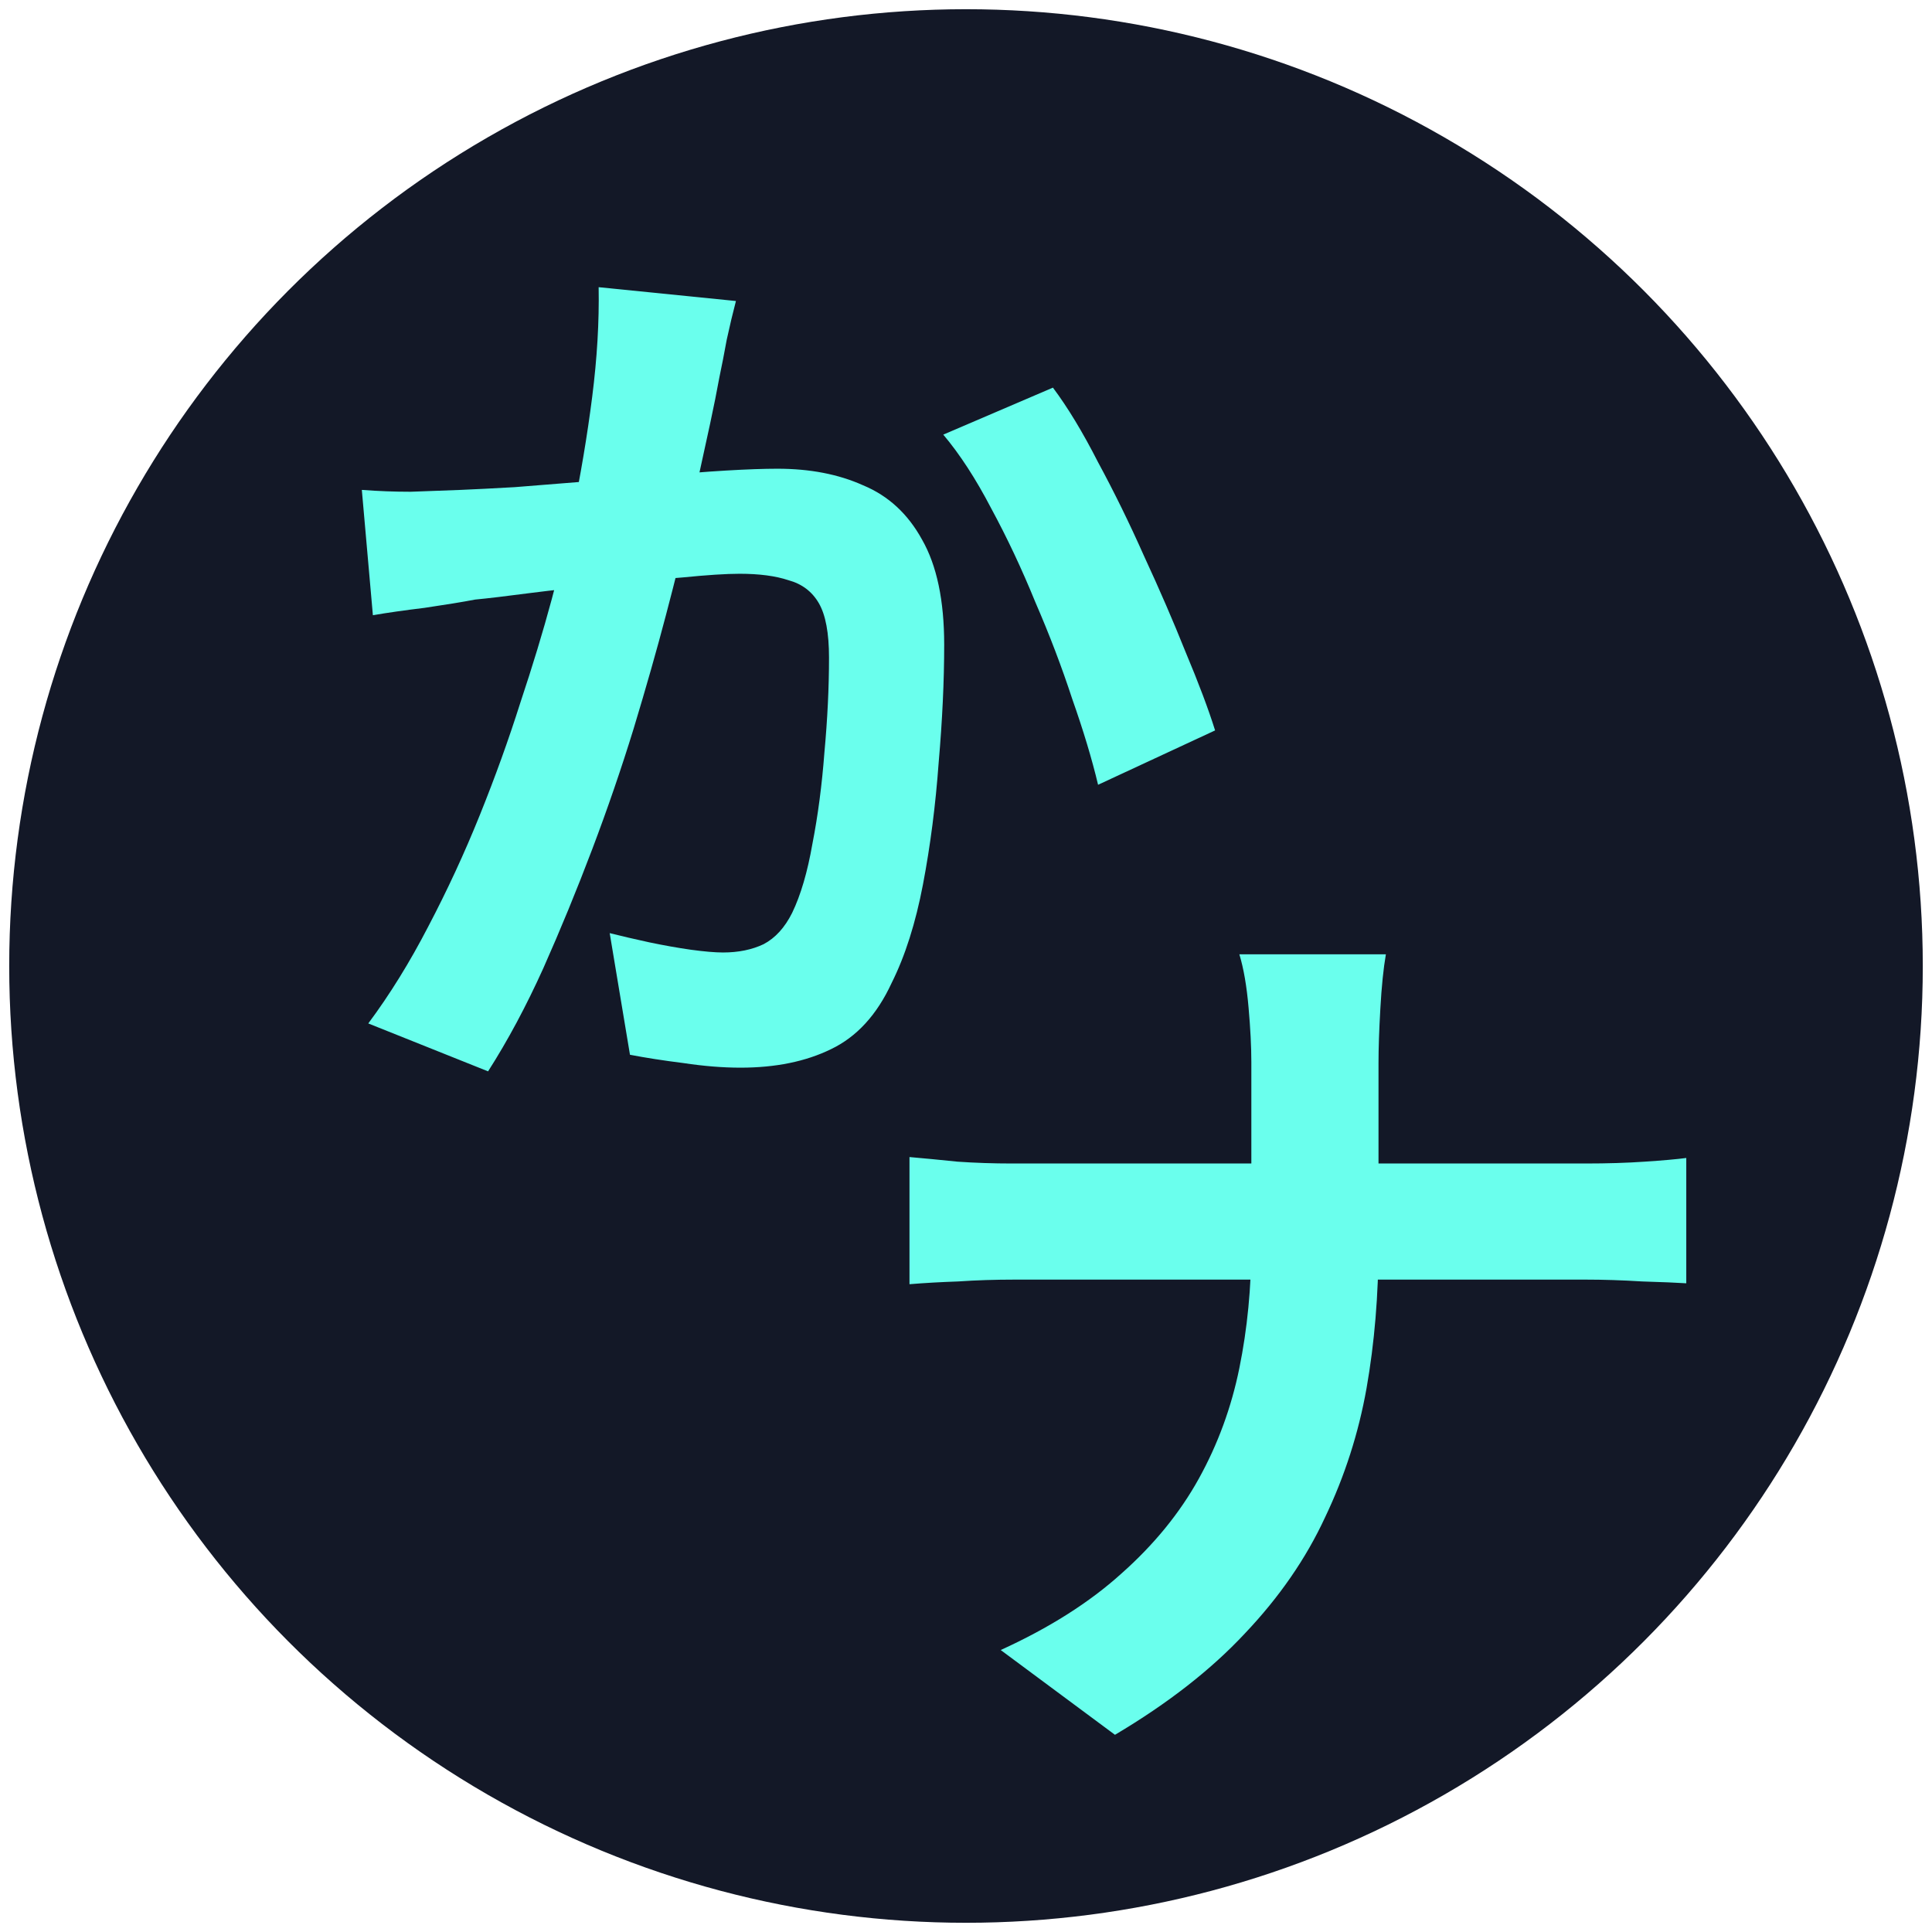 <svg width="629" height="629" viewBox="0 0 629 629" fill="none" xmlns="http://www.w3.org/2000/svg">
<circle cx="314.5" cy="314.5" r="311.5" fill="#131827"/>
<path d="M239.6 98C238.6 101.8 237.6 106 236.6 110.6C235.8 115 235 119.1 234.2 122.9C233.4 127.3 232.4 132.3 231.2 137.9C230 143.3 228.8 148.8 227.6 154.4C226.6 159.8 225.5 165.1 224.3 170.3C222.3 178.9 219.8 188.9 216.8 200.3C213.8 211.7 210.3 224 206.3 237.2C202.3 250.2 197.8 263.3 192.8 276.5C187.8 289.7 182.5 302.6 176.9 315.2C171.3 327.6 165.3 338.8 158.9 348.8L119.9 333.2C126.9 323.8 133.4 313.3 139.4 301.7C145.6 289.9 151.2 277.8 156.2 265.4C161.2 253 165.6 240.8 169.4 228.8C173.4 216.8 176.8 205.6 179.6 195.2C182.4 184.8 184.6 175.9 186.2 168.5C189 154.9 191.2 141.8 192.8 129.2C194.4 116.6 195.1 104.7 194.9 93.5L239.6 98ZM342.8 126.2C347.6 132.6 352.5 140.7 357.5 150.5C362.7 160.1 367.7 170.3 372.5 181.1C377.5 191.9 382 202.3 386 212.3C390.2 222.3 393.4 230.8 395.6 237.8L357.5 255.5C355.5 247.1 352.7 237.8 349.1 227.6C345.7 217.2 341.7 206.7 337.1 196.1C332.7 185.3 327.9 175.1 322.7 165.5C317.7 155.9 312.5 147.9 307.1 141.5L342.8 126.2ZM117.8 159.5C123.2 159.9 128.5 160.1 133.7 160.1C138.9 159.9 144.3 159.7 149.9 159.5C154.7 159.3 160.6 159 167.6 158.6C174.8 158 182.3 157.4 190.1 156.8C198.1 156.2 206.1 155.6 214.1 155C222.1 154.2 229.5 153.6 236.3 153.2C243.1 152.8 248.7 152.6 253.1 152.6C263.7 152.6 273 154.4 281 158C289.2 161.4 295.6 167.3 300.2 175.7C305 184.1 307.4 195.5 307.4 209.9C307.4 221.7 306.8 234.5 305.6 248.3C304.6 262.1 302.9 275.3 300.5 287.9C298.1 300.5 294.7 311.2 290.3 320C285.5 330.4 278.9 337.6 270.5 341.6C262.3 345.6 252.5 347.6 241.1 347.6C235.3 347.6 229.1 347.1 222.5 346.1C216.1 345.3 210.3 344.4 205.1 343.4L198.5 303.8C202.5 304.8 206.8 305.8 211.4 306.8C216.2 307.8 220.7 308.6 224.9 309.2C229.3 309.8 232.8 310.1 235.4 310.1C240.4 310.1 244.8 309.2 248.6 307.4C252.4 305.4 255.5 302 257.9 297.2C260.7 291.4 262.9 283.9 264.5 274.7C266.3 265.5 267.6 255.6 268.4 245C269.4 234.2 269.9 223.9 269.9 214.1C269.9 206.1 268.8 200.2 266.6 196.4C264.4 192.6 261.1 190.1 256.7 188.9C252.5 187.5 247.2 186.8 240.8 186.8C236.4 186.8 230.2 187.2 222.2 188C214.4 188.6 206.1 189.4 197.3 190.4C188.5 191.2 180.2 192.1 172.4 193.1C164.8 194.1 158.9 194.8 154.7 195.2C150.5 196 145 196.9 138.2 197.9C131.6 198.7 126 199.5 121.4 200.3L117.8 159.5Z" fill="#6AFFED"/>
<path d="M407.4 345.8C407.4 340.8 407.1 334.9 406.5 328.1C405.9 321.1 404.9 315.3 403.5 310.7H451.2C450.4 315.3 449.8 321.2 449.4 328.4C449 335.4 448.8 341.3 448.8 346.1C448.8 351.7 448.8 357.8 448.8 364.4C448.8 371 448.8 377.8 448.8 384.8C448.8 391.8 448.8 398.6 448.8 405.2C448.8 421.6 447.5 437.2 444.9 452C442.3 466.6 437.8 480.6 431.4 494C425.2 507.4 416.5 520 405.3 531.8C394.3 543.6 380.2 554.6 363 564.8L325.8 537.2C341.6 530 354.7 521.7 365.1 512.3C375.7 502.9 384.1 492.6 390.3 481.4C396.5 470.2 400.9 458.2 403.5 445.4C406.1 432.6 407.4 419.2 407.4 405.2C407.4 398.6 407.4 391.8 407.4 384.8C407.4 377.6 407.4 370.7 407.4 364.1C407.4 357.3 407.4 351.2 407.4 345.8ZM296.1 376.7C300.7 377.1 305.9 377.6 311.7 378.2C317.5 378.6 323.4 378.8 329.4 378.8C332 378.8 336.9 378.8 344.1 378.8C351.5 378.8 360.4 378.8 370.8 378.8C381.2 378.8 392.4 378.8 404.4 378.8C416.4 378.8 428.4 378.8 440.4 378.8C452.6 378.8 463.9 378.8 474.3 378.8C484.7 378.8 493.6 378.8 501 378.8C508.4 378.8 513.5 378.8 516.3 378.8C523.3 378.8 529.7 378.6 535.5 378.2C541.5 377.8 546 377.4 549 377V417.8C546 417.6 541.2 417.4 534.6 417.2C528.2 416.8 522 416.6 516 416.6C513.2 416.6 508.1 416.6 500.7 416.6C493.5 416.6 484.6 416.6 474 416.6C463.6 416.6 452.4 416.6 440.4 416.6C428.6 416.6 416.7 416.6 404.7 416.6C392.7 416.6 381.5 416.6 371.1 416.6C360.7 416.6 351.9 416.6 344.7 416.6C337.5 416.6 332.8 416.6 330.6 416.6C324 416.6 317.8 416.8 312 417.2C306.2 417.4 300.9 417.7 296.1 418.1V376.7Z" fill="#6AFFED"/>
</svg>
